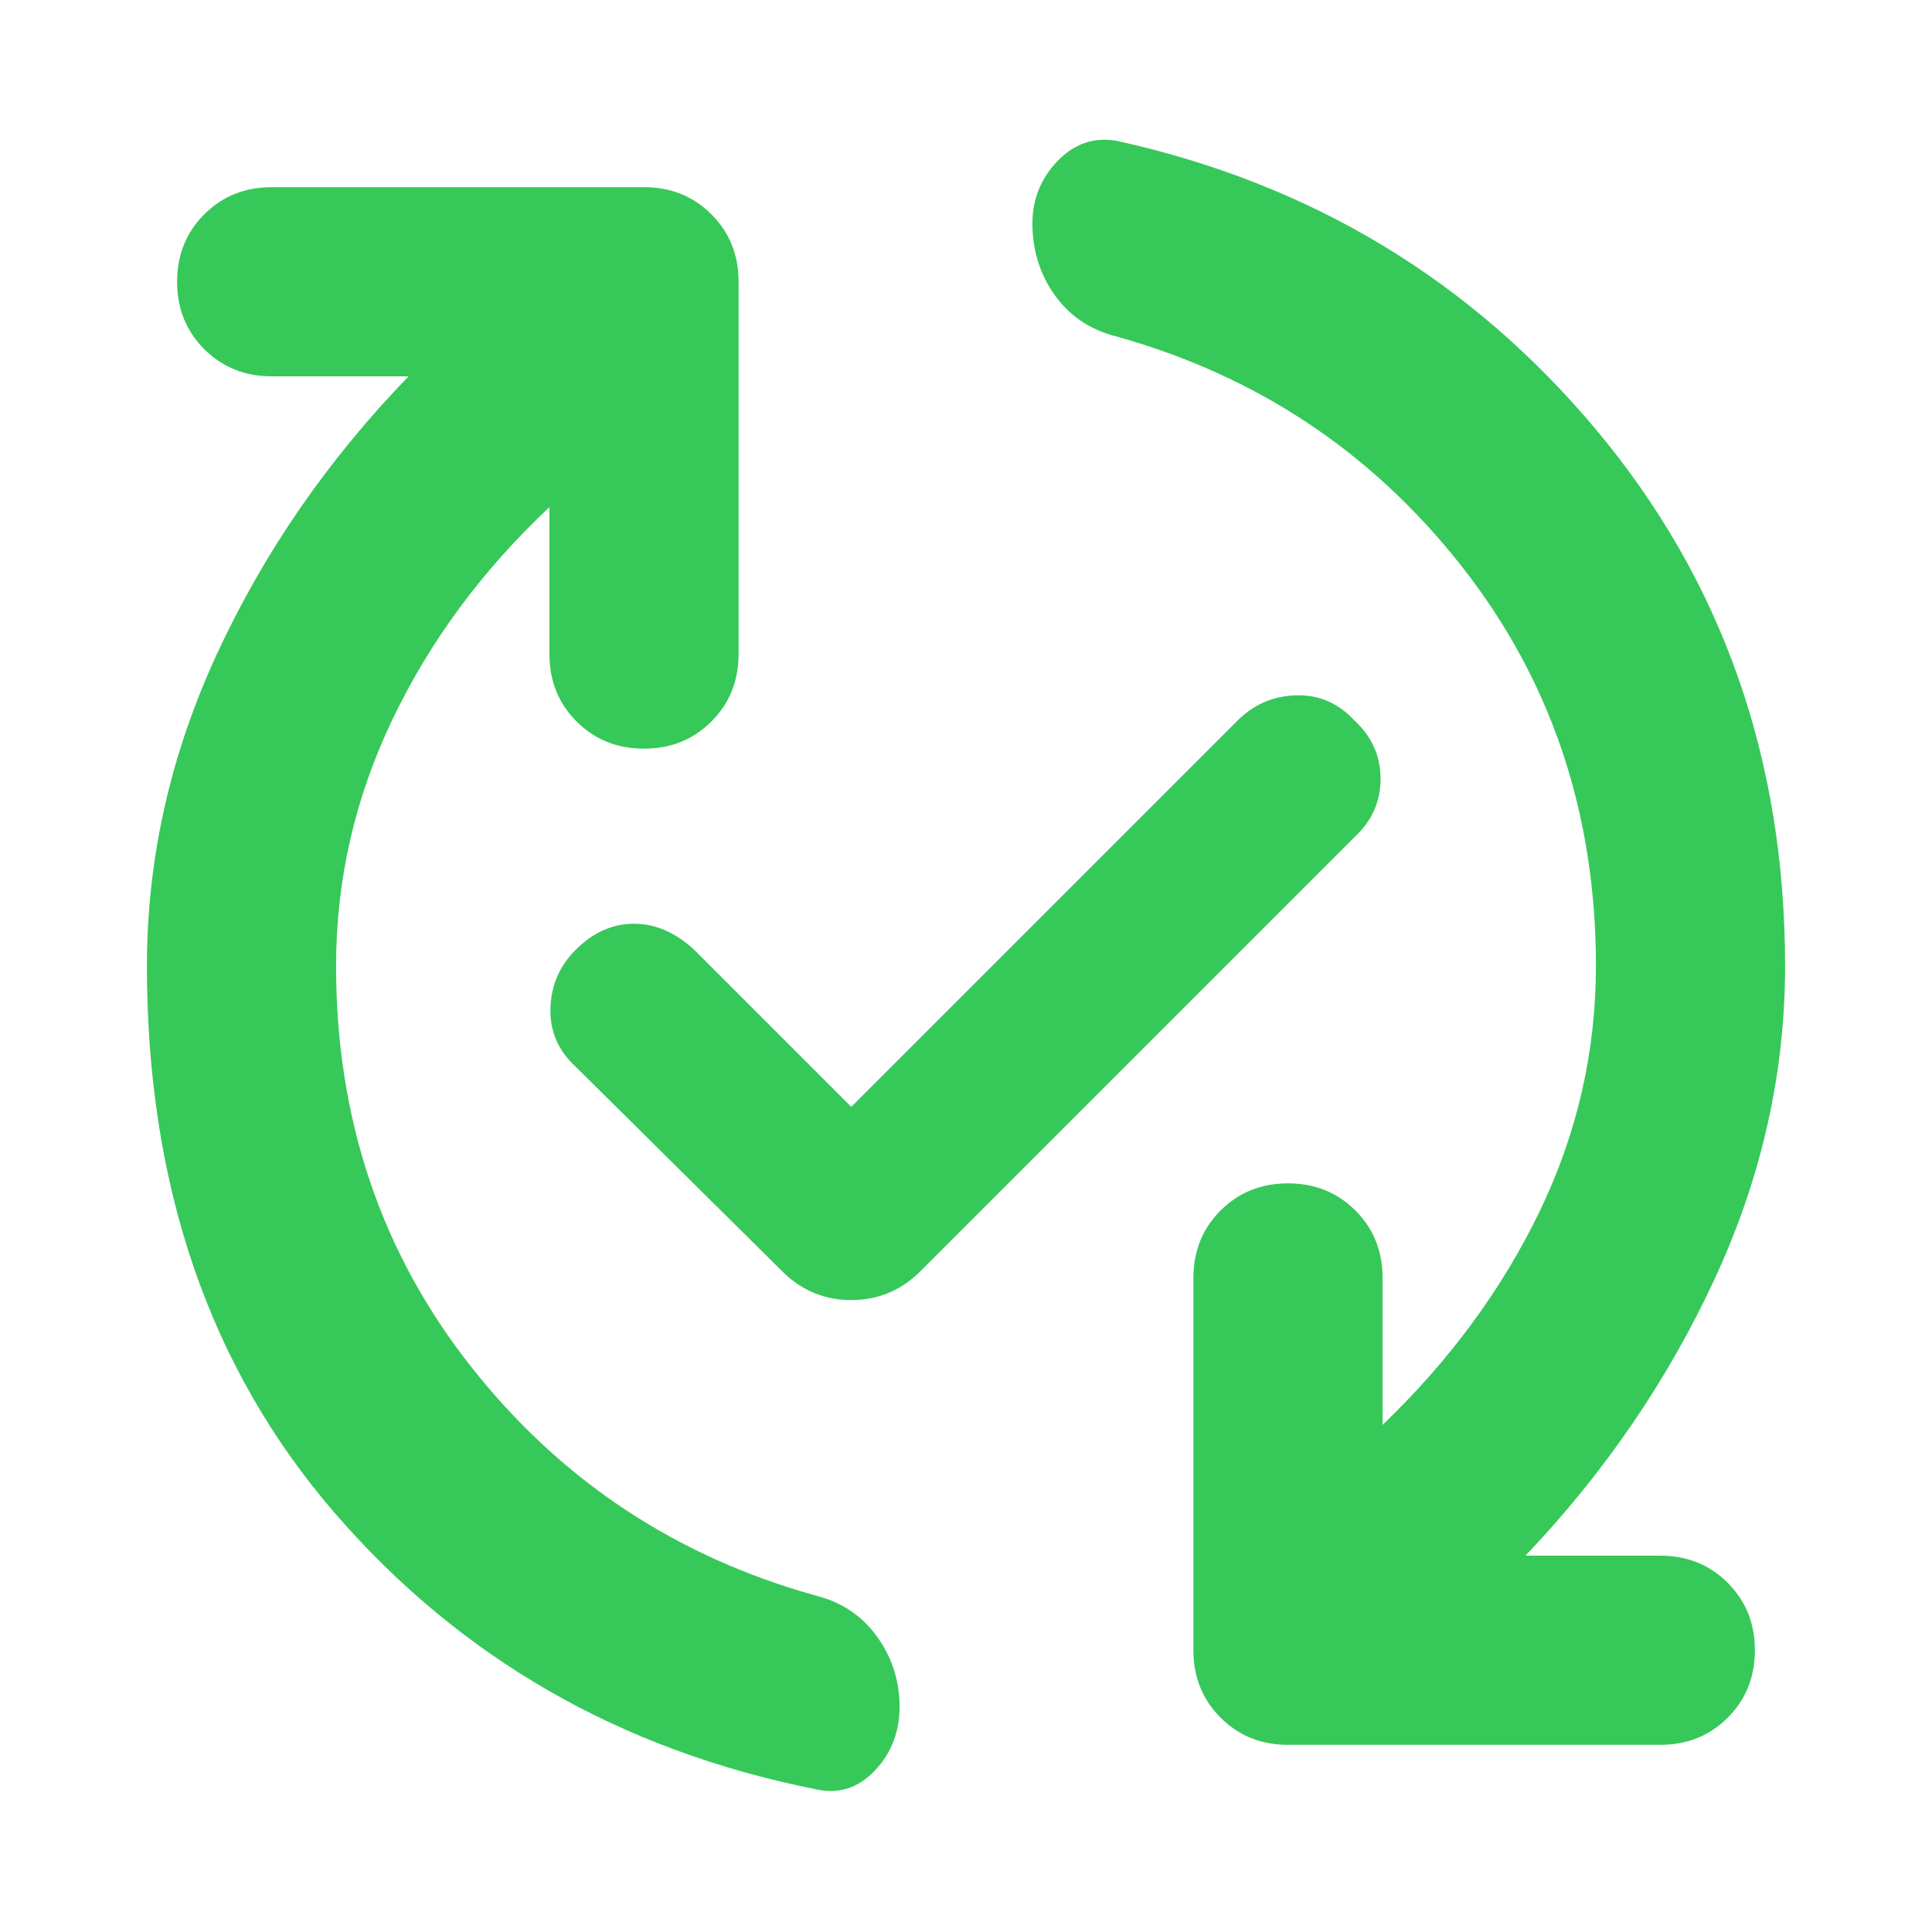 <svg xmlns="http://www.w3.org/2000/svg" height="48" viewBox="0 -960 960 960" width="48"><path fill="rgb(55, 200, 90)" d="M273-708q-50 47-78 105.5T167-480q0 114 67 199t172 114q19 5 30 20.5t11 34.5q0 19-12.5 32T405-71q-145-29-238.5-137T73-480q0-80 35-155.5T203-773h-68q-20 0-33.5-13.5T88-820q0-20 13.5-33.5T135-867h185q20 0 33.5 13.5T367-820v185q0 20-13.5 33.5T320-588q-20 0-33.5-13.5T273-635v-73Zm150 298 192-192q12-12 29-12.5t29 12.5q13 12 13 29t-13 29L456-327q-14 13-33 13t-33-13L286-430q-13-12-12.5-29t12.5-29q13-13 29-13t30 13l78 78Zm335 223h67q20 0 33.5 13.5T872-140q0 20-13.5 33.5T825-93H640q-20 0-33.5-13.5T593-140v-185q0-20 13.5-33.5T640-372q20 0 33.5 13.5T687-325v73q50-48 78-106t28-122q0-114-67-199T554-793q-19-5-30-20.5T513-849q0-18 12.5-31t29.5-10q145 32 238.5 144T887-480q0 80-35 155.5T758-187Z"/></svg>